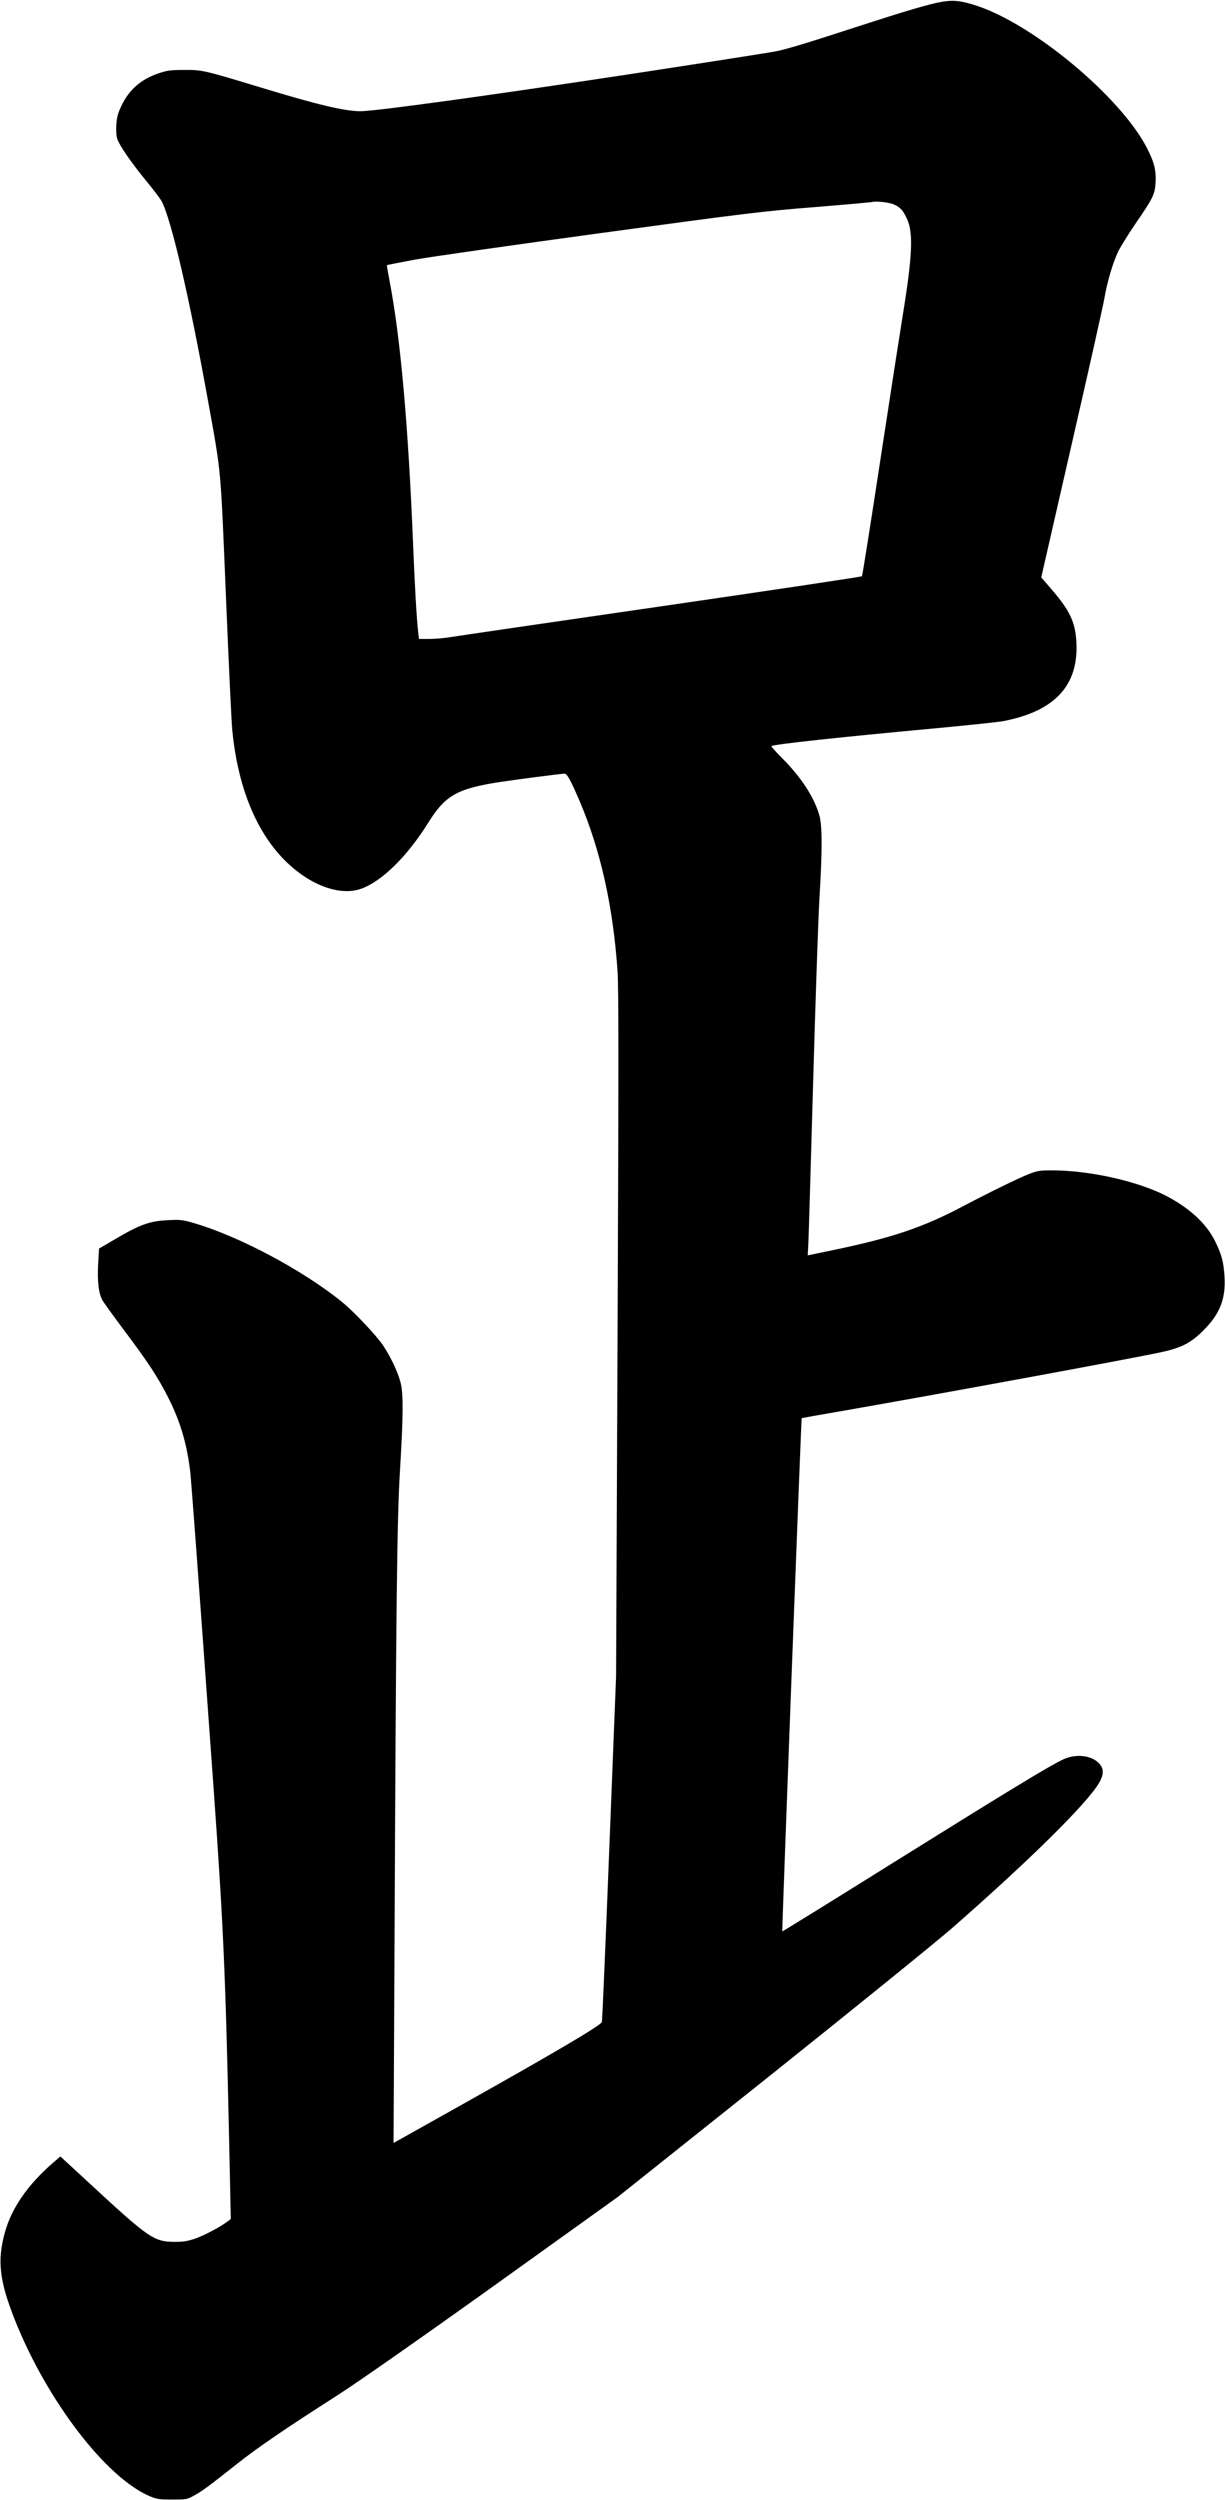 <?xml version="1.0" encoding="UTF-8" standalone="no"?>
<svg width="992px" height="2023px" viewBox="0 0 992 2023" version="1.1" xmlns="http://www.w3.org/2000/svg" xmlns:xlink="http://www.w3.org/1999/xlink" xmlns:sketch="http://www.bohemiancoding.com/sketch/ns">
    <!-- Generator: Sketch 3.0.4 (8054) - http://www.bohemiancoding.com/sketch -->
    <title>Slice 2</title>
    <desc>Created with Sketch.</desc>
    <defs></defs>
    <g id="Page-1" stroke="none" stroke-width="1" fill="none" fill-rule="evenodd" sketch:type="MSPage">
        <g id="Group" sketch:type="MSLayerGroup" transform="translate(495.9, 1011.6) scale(1, -1) translate(-495.9, -1011.6) translate(0.4, 0.6)" fill="#000000">
            <path d="M761.6,2021 C751.5,2019.2 732.6,2013.6 694.1,2001.1 C653.5,1987.9 638,1983.2 628.6,1981.2 C624.5,1980.3 570.7,1971.9 509.1,1962.5 C395.7,1945.3 303.6,1932.6 291.5,1932.6 C278.6,1932.6 256.1,1938 209.8,1952.1 C164.2,1965.9 163.3,1966.1 148.6,1966 C138,1966 134.9,1965.6 128.4,1963.4 C113.9,1958.6 104.1,1950.1 97.9,1936.9 C95,1930.8 94.2,1927.8 93.8,1921.6 C93.5,1916.9 93.8,1912.4 94.6,1910.1 C96.4,1904.8 105.8,1891.1 118.1,1876.1 C124,1869 129.6,1861.5 130.6,1859.6 C138.5,1844.2 152.9,1782.1 168,1698.6 C179,1637.7 178.1,1647.1 182.6,1539.1 C184.8,1485.8 187.1,1437.4 187.7,1431.7 C193.1,1376.6 213.3,1335.5 245.6,1313.7 C262,1302.7 279.1,1298.9 291.9,1303.4 C308.9,1309.4 329.7,1329.9 346.9,1357.7 C360.4,1379.2 370.3,1384.7 405.6,1390 C419.6,1392.1 454.5,1396.6 456.8,1396.6 C458.8,1396.6 461.8,1391.2 469.1,1374.1 C486,1334.4 496.1,1289 499.7,1236.6 C500.6,1223.1 500.6,1156.5 499.7,942.6 L498.5,666.1 L493,526.8 C490,450.1 487.3,387 487,386.4 C484.9,383 449.2,362 374.7,320.2 L318.3,288.6 L319.1,451.9 C320.3,721.2 321.1,793.9 323.5,832.6 C326.1,875.2 326.3,893.8 324.2,903 C322.2,911.5 316.3,924.2 309.9,933.8 C304.4,942 286.6,960.9 276.7,969 C244.8,994.9 192.5,1022.7 155.7,1033.2 C147.4,1035.6 145.2,1035.8 135.7,1035.3 C120.6,1034.6 112.8,1031.8 90.9,1018.8 L79.8,1012.3 L79.1,1000.1 C78.3,986.5 79.4,976.4 82.4,970.8 C83.5,968.7 91.3,957.9 99.8,946.6 C119.4,920.5 127.4,908.4 135.8,891.8 C145.5,872.7 150.9,854.6 153.6,832.1 C154.5,824.4 159.8,753.5 172.6,575.1 C180.4,465.8 182.2,426.9 185.1,293.1 L186.5,227.1 L184.3,225.4 C178.5,220.9 165.4,214 158.2,211.4 C151.8,209.2 148.3,208.6 141.5,208.6 C124.3,208.6 120.5,211.2 72.8,255.3 L48.5,277.7 L42.8,272.8 C22.1,254.9 9.1,236.1 3.6,216.4 C-2.8,193.5 -0.9,177.1 11.6,145.5 C37.5,80.4 85.2,18 120.8,2.8 C126.5,0.4 128.3,0.1 139.1,0.1 C150.9,0.1 151.2,0.2 157.1,3.5 C163.9,7.3 168.6,10.8 191.1,28.6 C208,42 230.1,57.1 273.1,84.6 C289,94.8 338,129 399.4,172.9 L499.6,244.7 L623.9,343.7 C692.2,398.2 758.1,451.6 770.4,462.3 C833.5,517.5 880.2,563.6 889.7,580.1 C893.7,587.1 893.6,591.8 889.3,596.1 C882.9,602.5 870.5,603.6 860.4,598.9 C849.2,593.6 816.8,573.9 724.2,516.2 C674.3,485 633.2,459.6 633.1,459.8 C632.7,460.2 648.4,874.8 648.8,875.1 C649,875.2 664,877.9 682.1,881 C759.6,894.5 910.4,922.2 939.1,928.3 C955.9,931.8 963.9,935.8 974.1,946.1 C987.5,959.4 992.3,971.7 991.2,989.6 C990.5,1001.4 988.8,1007.8 983.6,1018.2 C976.5,1032.8 962.1,1045.8 942.7,1055.6 C919.5,1067.2 881.2,1075.6 851.3,1075.6 C841.7,1075.6 839.7,1075.3 832.8,1072.6 C825.1,1069.7 799.4,1057.1 778.6,1046.1 C746.6,1029.3 721.9,1021 674.8,1011.2 L653.7,1006.8 L654.2,1016.5 C654.5,1021.8 656.2,1080.8 658.1,1147.6 C660,1214.4 662.3,1281.3 663.2,1296.1 C665.5,1333.5 665.5,1354.3 663.2,1362.5 C659.1,1377.3 648.3,1393.9 632.7,1409.4 C627.7,1414.4 623.9,1418.7 624.3,1418.9 C626.8,1420.4 678.4,1426 755.1,1433.1 C782.1,1435.6 807.7,1438.3 812.1,1439.1 C853.5,1447.1 872.8,1467.6 871.3,1502.1 C870.6,1518.8 866.2,1528.4 850.9,1546 L842.8,1555.4 L867.6,1663.8 C881.3,1723.4 893.2,1776.6 894.1,1782.1 C896.3,1795 900.9,1810.2 905.1,1819.1 C907,1822.9 913.3,1833.1 919.1,1841.6 C933.6,1862.7 934.8,1865.3 935.4,1875.2 C935.9,1885.1 934.2,1891.7 928,1903.6 C906.3,1944.8 836.5,2002.9 790.4,2018 C777.8,2022.1 771.4,2022.8 761.6,2021 L761.6,2021 Z M724.1,1856.9 C729.3,1854.2 730.9,1852.3 734.2,1845.2 C739.3,1834.1 738.4,1815.1 730.7,1767.8 C729.1,1758.1 721.1,1706.7 713,1653.6 C704.9,1600.5 698,1556.7 697.6,1556.3 C697.2,1555.9 624,1544.9 535,1532 C446,1519.1 369.3,1507.9 364.6,1507.1 C359.9,1506.3 352.2,1505.6 347.5,1505.6 L338.9,1505.6 L338.2,1511.4 C336.9,1523.8 335.5,1547.7 334.1,1582.7 C330.2,1678.8 323.9,1749.4 315.1,1795.1 C313.8,1802.2 312.7,1808.1 312.9,1808.1 C313,1808.2 323.2,1810.2 335.6,1812.5 C348,1814.8 415.7,1824.4 486.1,1834 C604.4,1850.1 617.5,1851.7 659.1,1855 C683.9,1857 704.8,1858.9 705.6,1859.1 C709.4,1860.1 720.3,1858.8 724.1,1856.9 L724.1,1856.9 Z" id="Shape" sketch:type="MSShapeGroup"></path>
        </g>
    </g>
</svg>